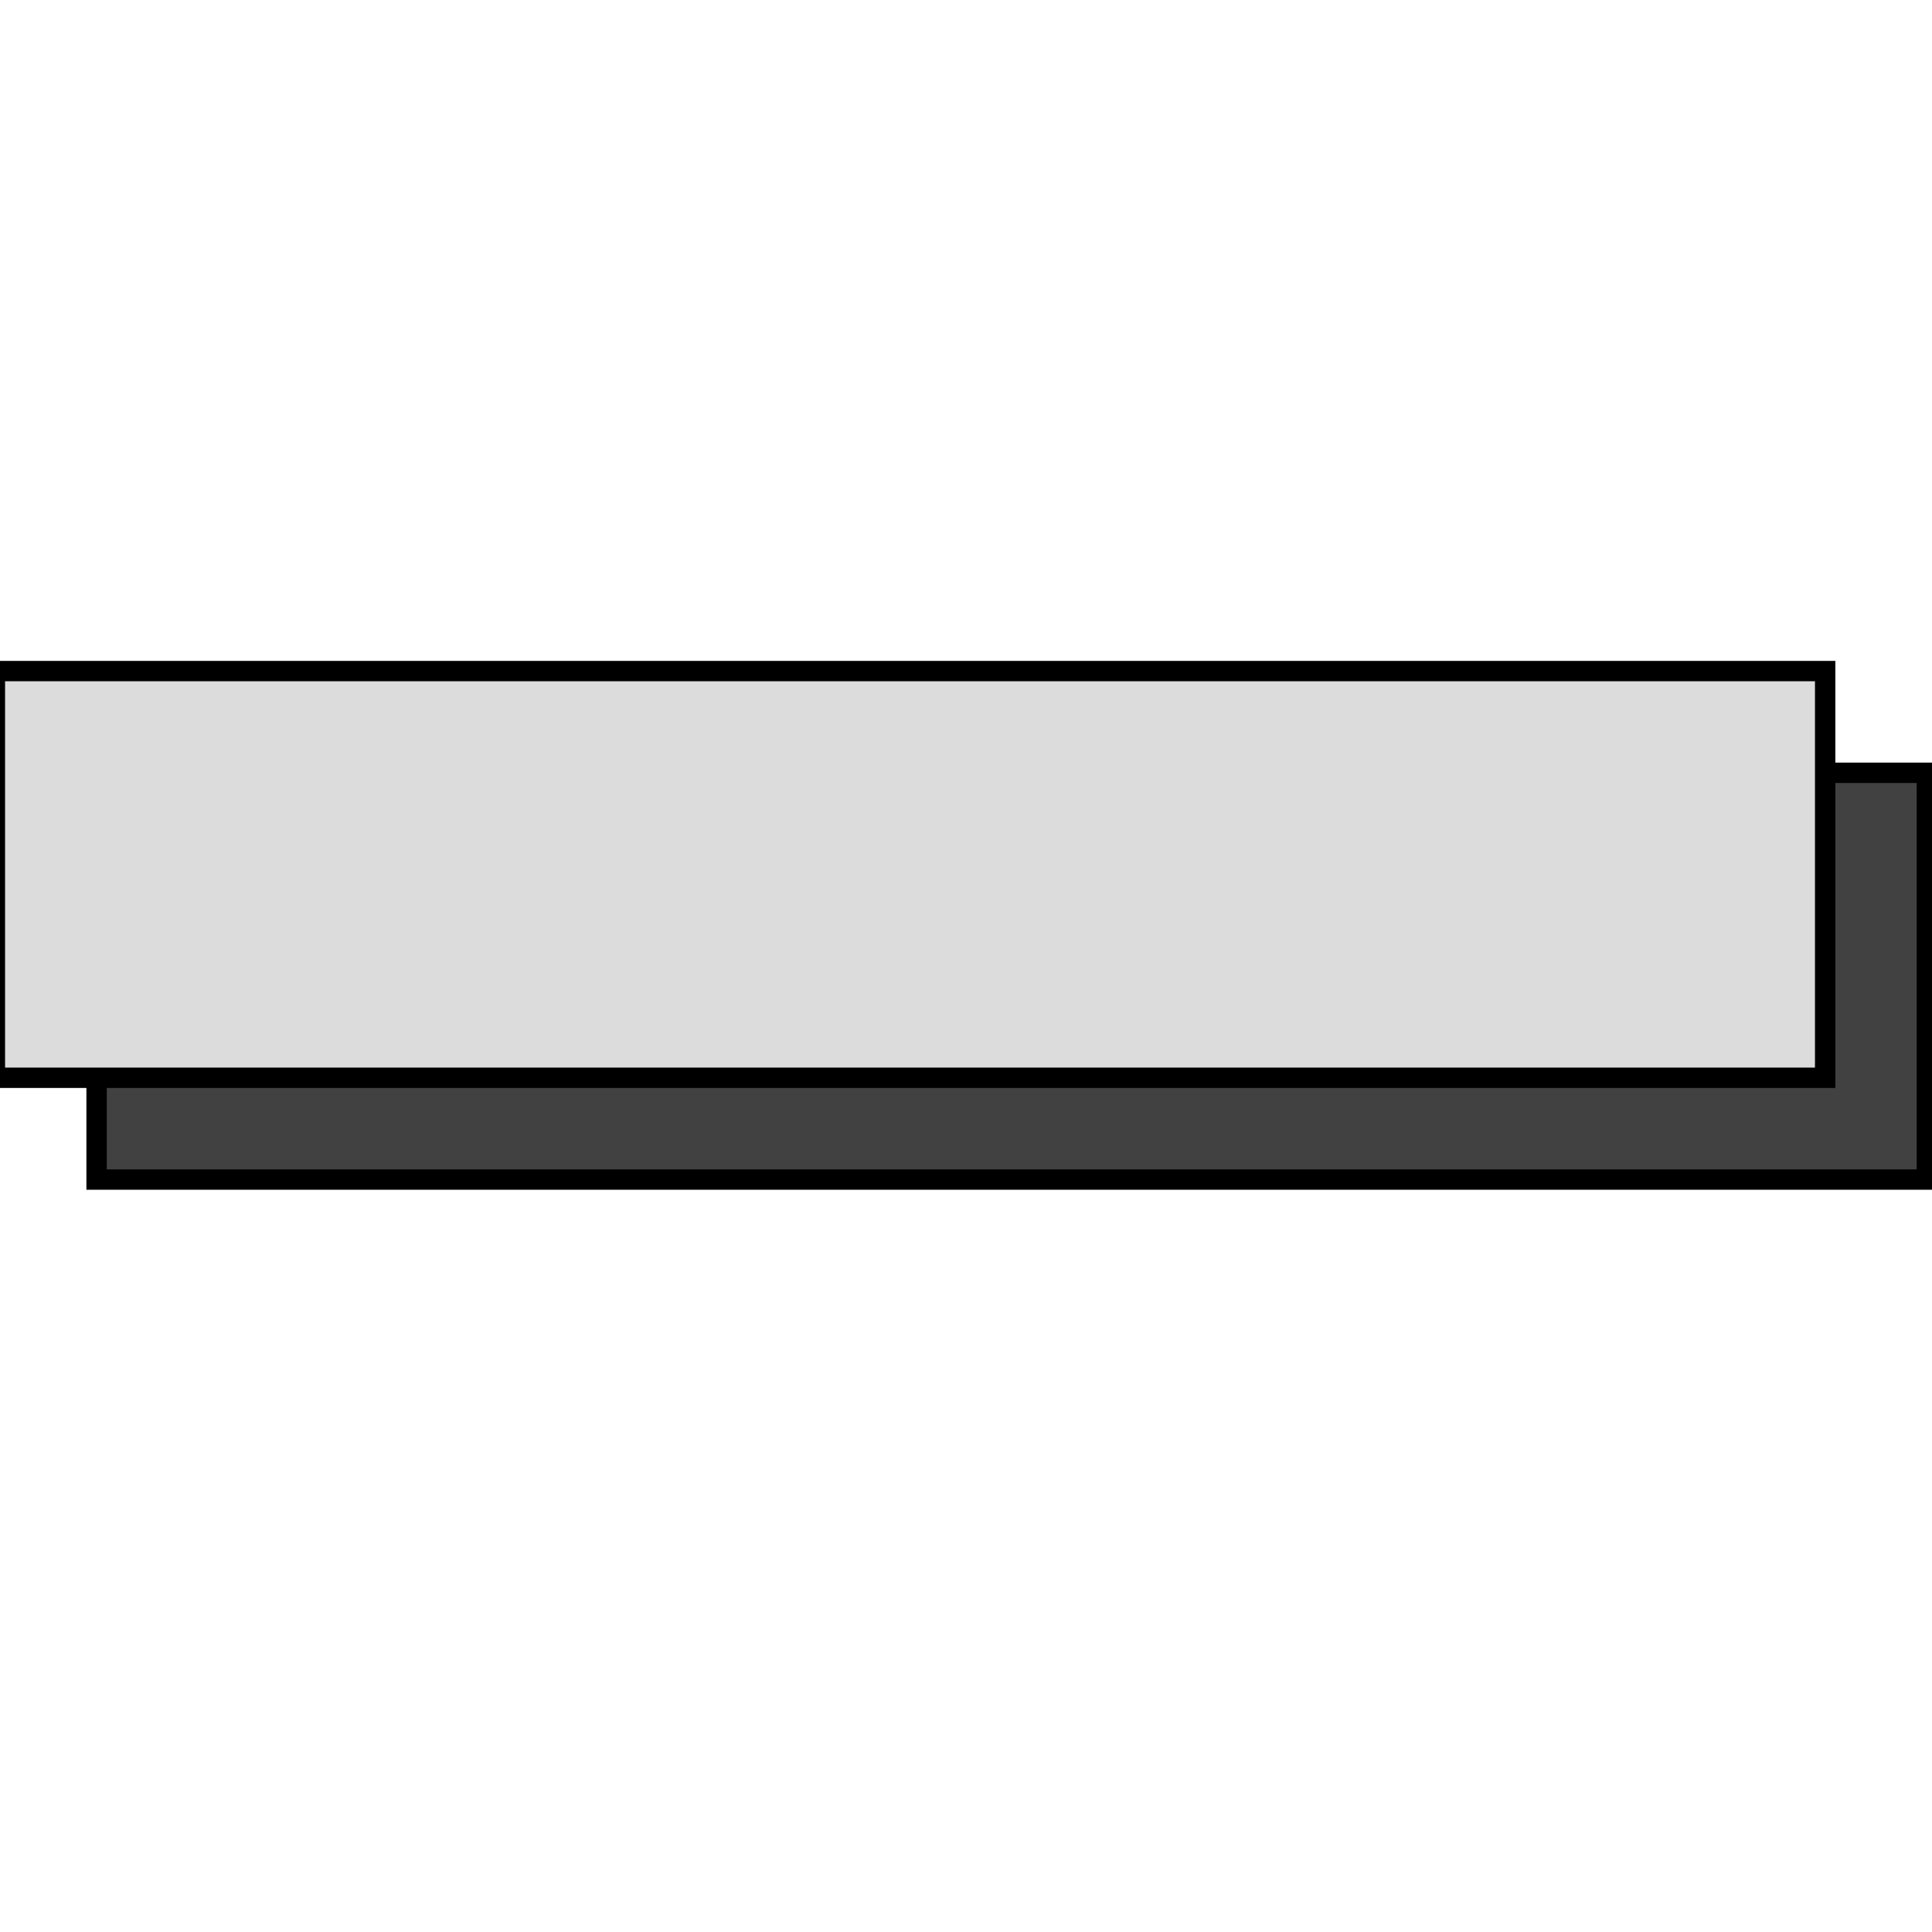 <?xml version="1.0" encoding="UTF-8" standalone="no"?>
<!-- Created with Inkscape (http://www.inkscape.org/) -->

<svg
   xmlns:dc="http://purl.org/dc/elements/1.1/"
   xmlns:cc="http://creativecommons.org/ns#"
   xmlns:rdf="http://www.w3.org/1999/02/22-rdf-syntax-ns#"
   xmlns:svg="http://www.w3.org/2000/svg"
   xmlns="http://www.w3.org/2000/svg"
   version="1.1"
   width="20"
   height="20"
   id="svg2">
  <defs
     id="defs4" />
  <g
     transform="translate(0,-3137.087)"
     id="layer1">
    <path
       d="m 12.579,3145.087 7.368,0 0,4.211 -7.368,0 c -1.053,0 -3.158,0 -4.211,0 l -7.368,0 0,-4.211 7.368,0 c 2.105,0 3.158,0 4.211,0 z"
       id="path3800"
       style="fill:#414141;fill-opacity:1;stroke:#000000;stroke-width:0.211px;stroke-linecap:butt;stroke-linejoin:miter;stroke-opacity:1" />
    <path
       d="m 11.526,3144.034 7.368,0 0,4.21 -7.368,0 c -1.053,0 -3.158,0 -4.211,0 l -7.368,0 0,-4.21 7.368,0 c 3.158,0 2.105,0 4.211,0 z"
       id="path3808"
       style="fill:#dcdcdc;fill-opacity:1;stroke:#000000;stroke-width:0.211px;stroke-linecap:butt;stroke-linejoin:miter;stroke-opacity:1" />
  </g>
</svg>
